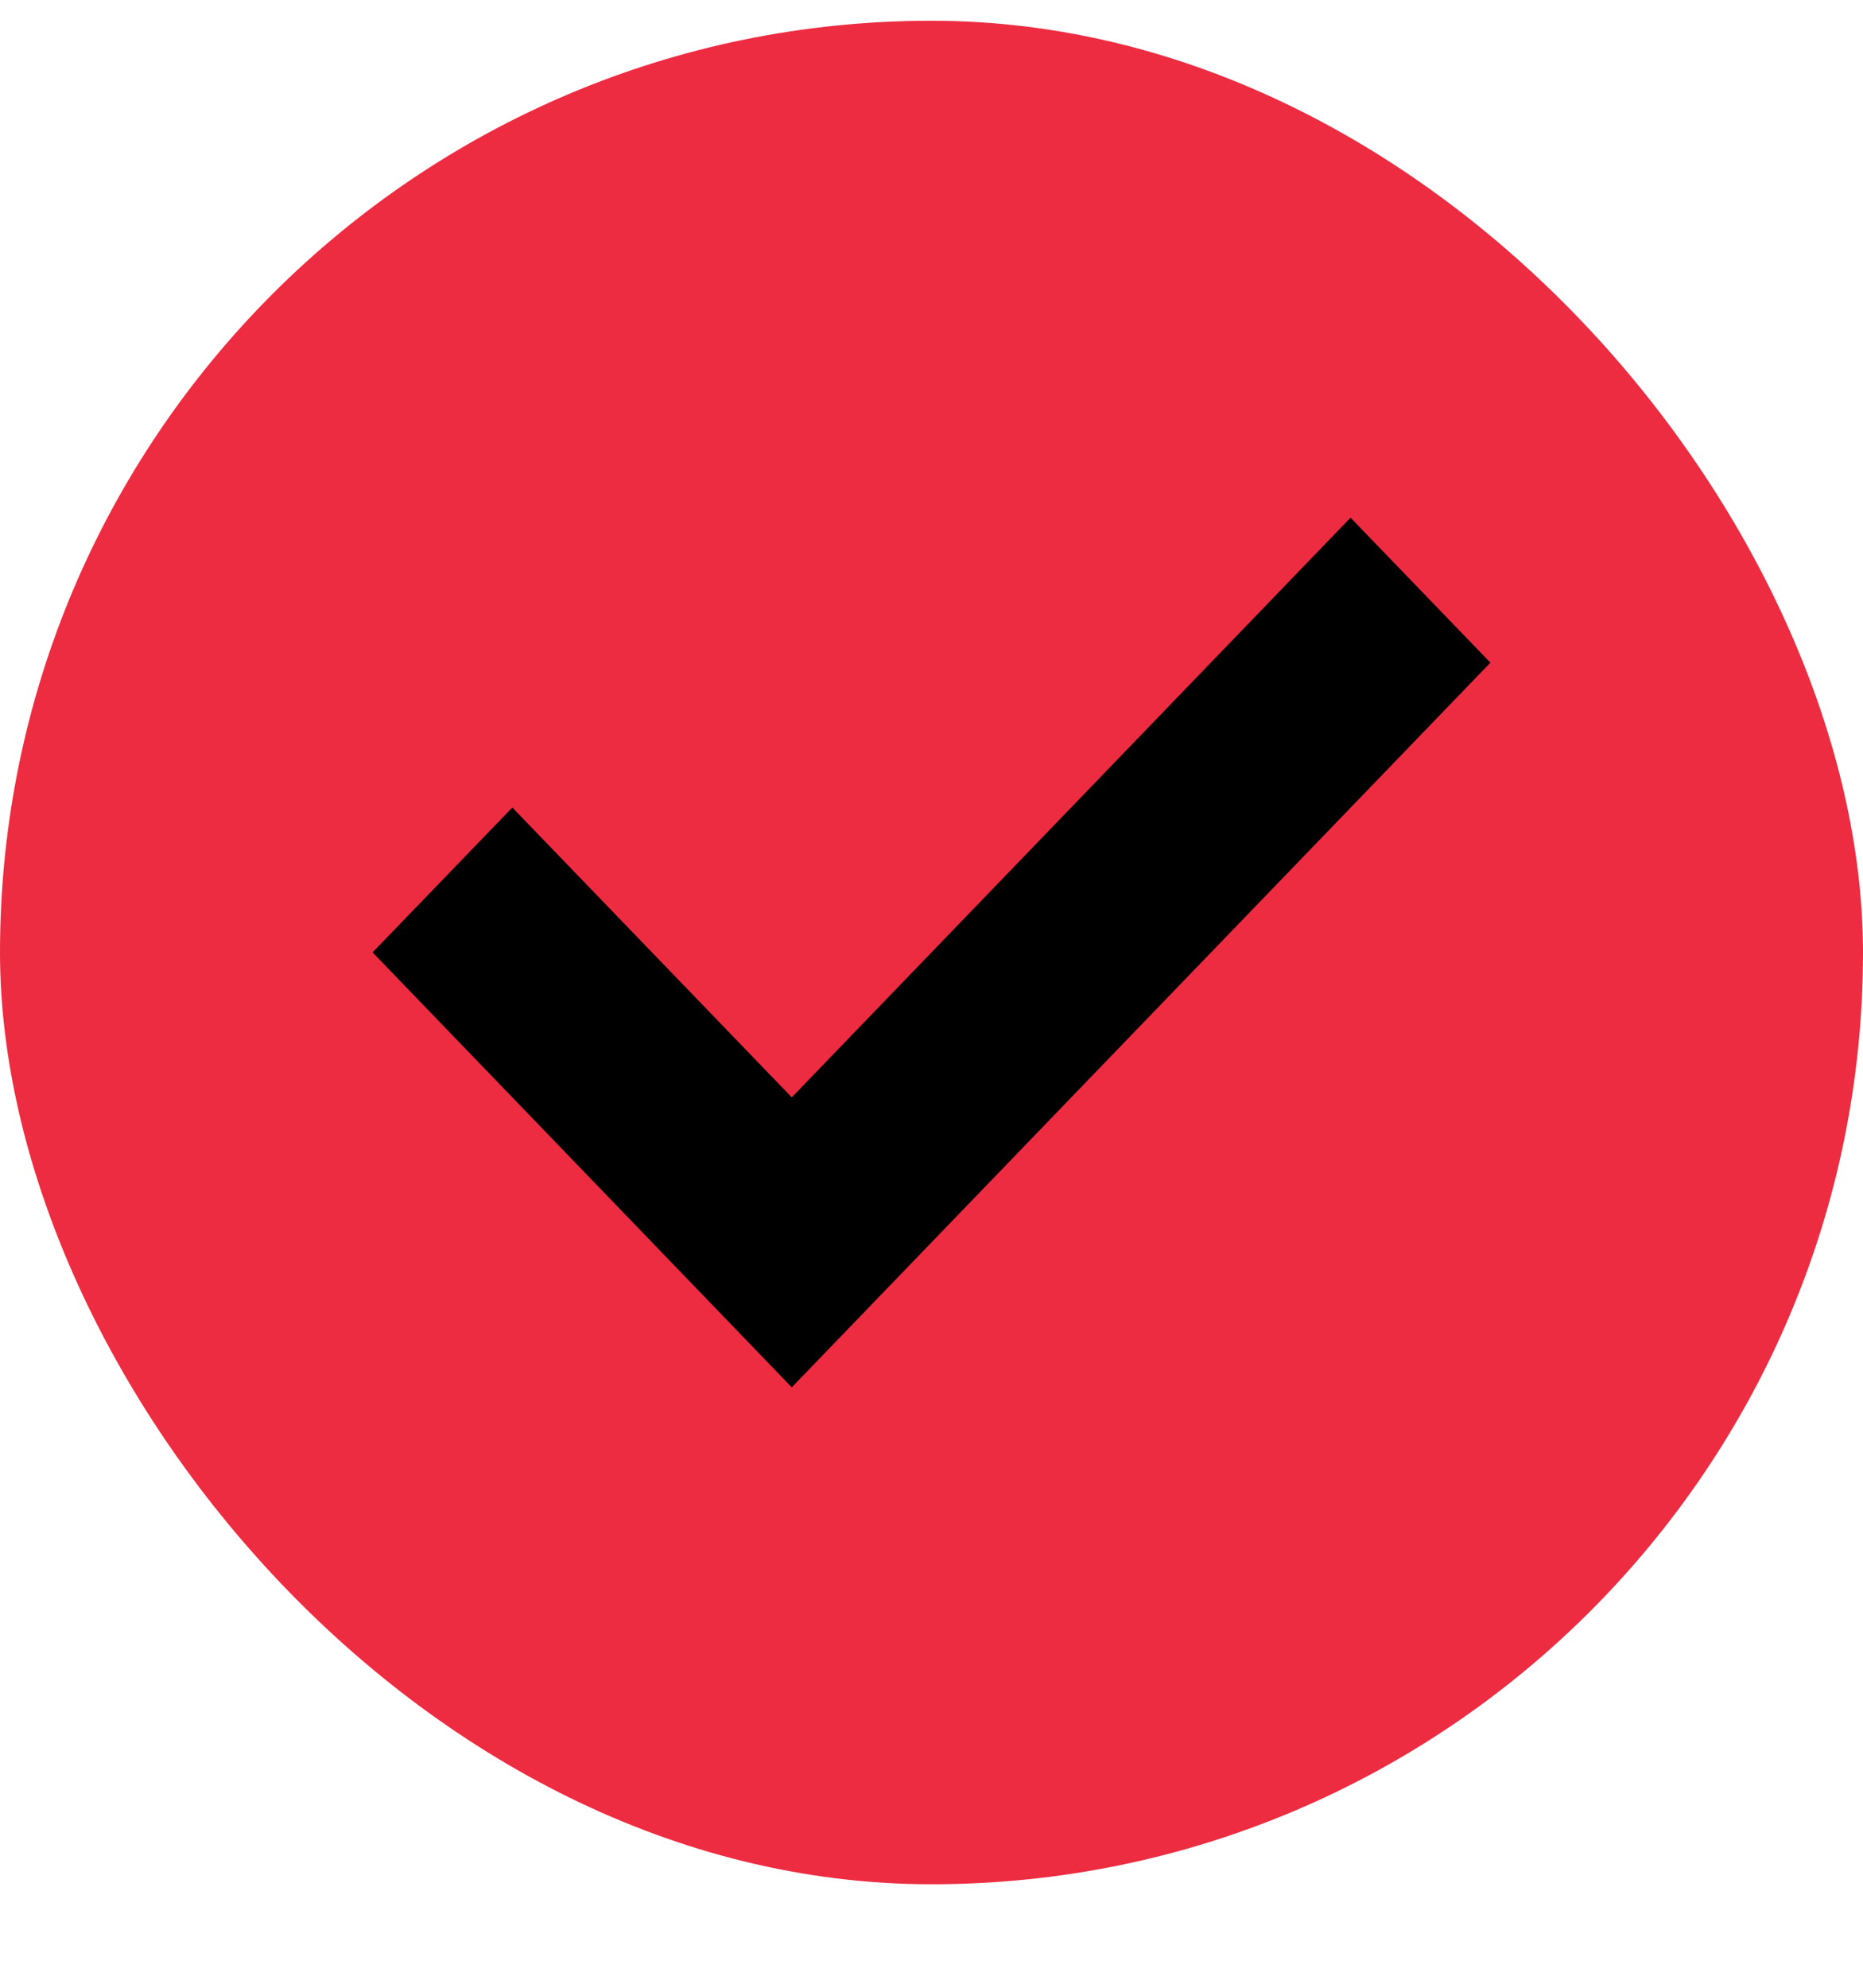 <svg width="15" height="16" viewBox="0 0 15 16" fill="none" xmlns="http://www.w3.org/2000/svg">
<rect y="0.167" width="15" height="15" rx="7.5" fill="#ED2C41"/>
<path d="M6.375 11.167L3 7.666L4.125 6.5L6.375 8.833L10.874 4.167L12 5.334L6.375 11.167Z" fill="black"/>
</svg>
